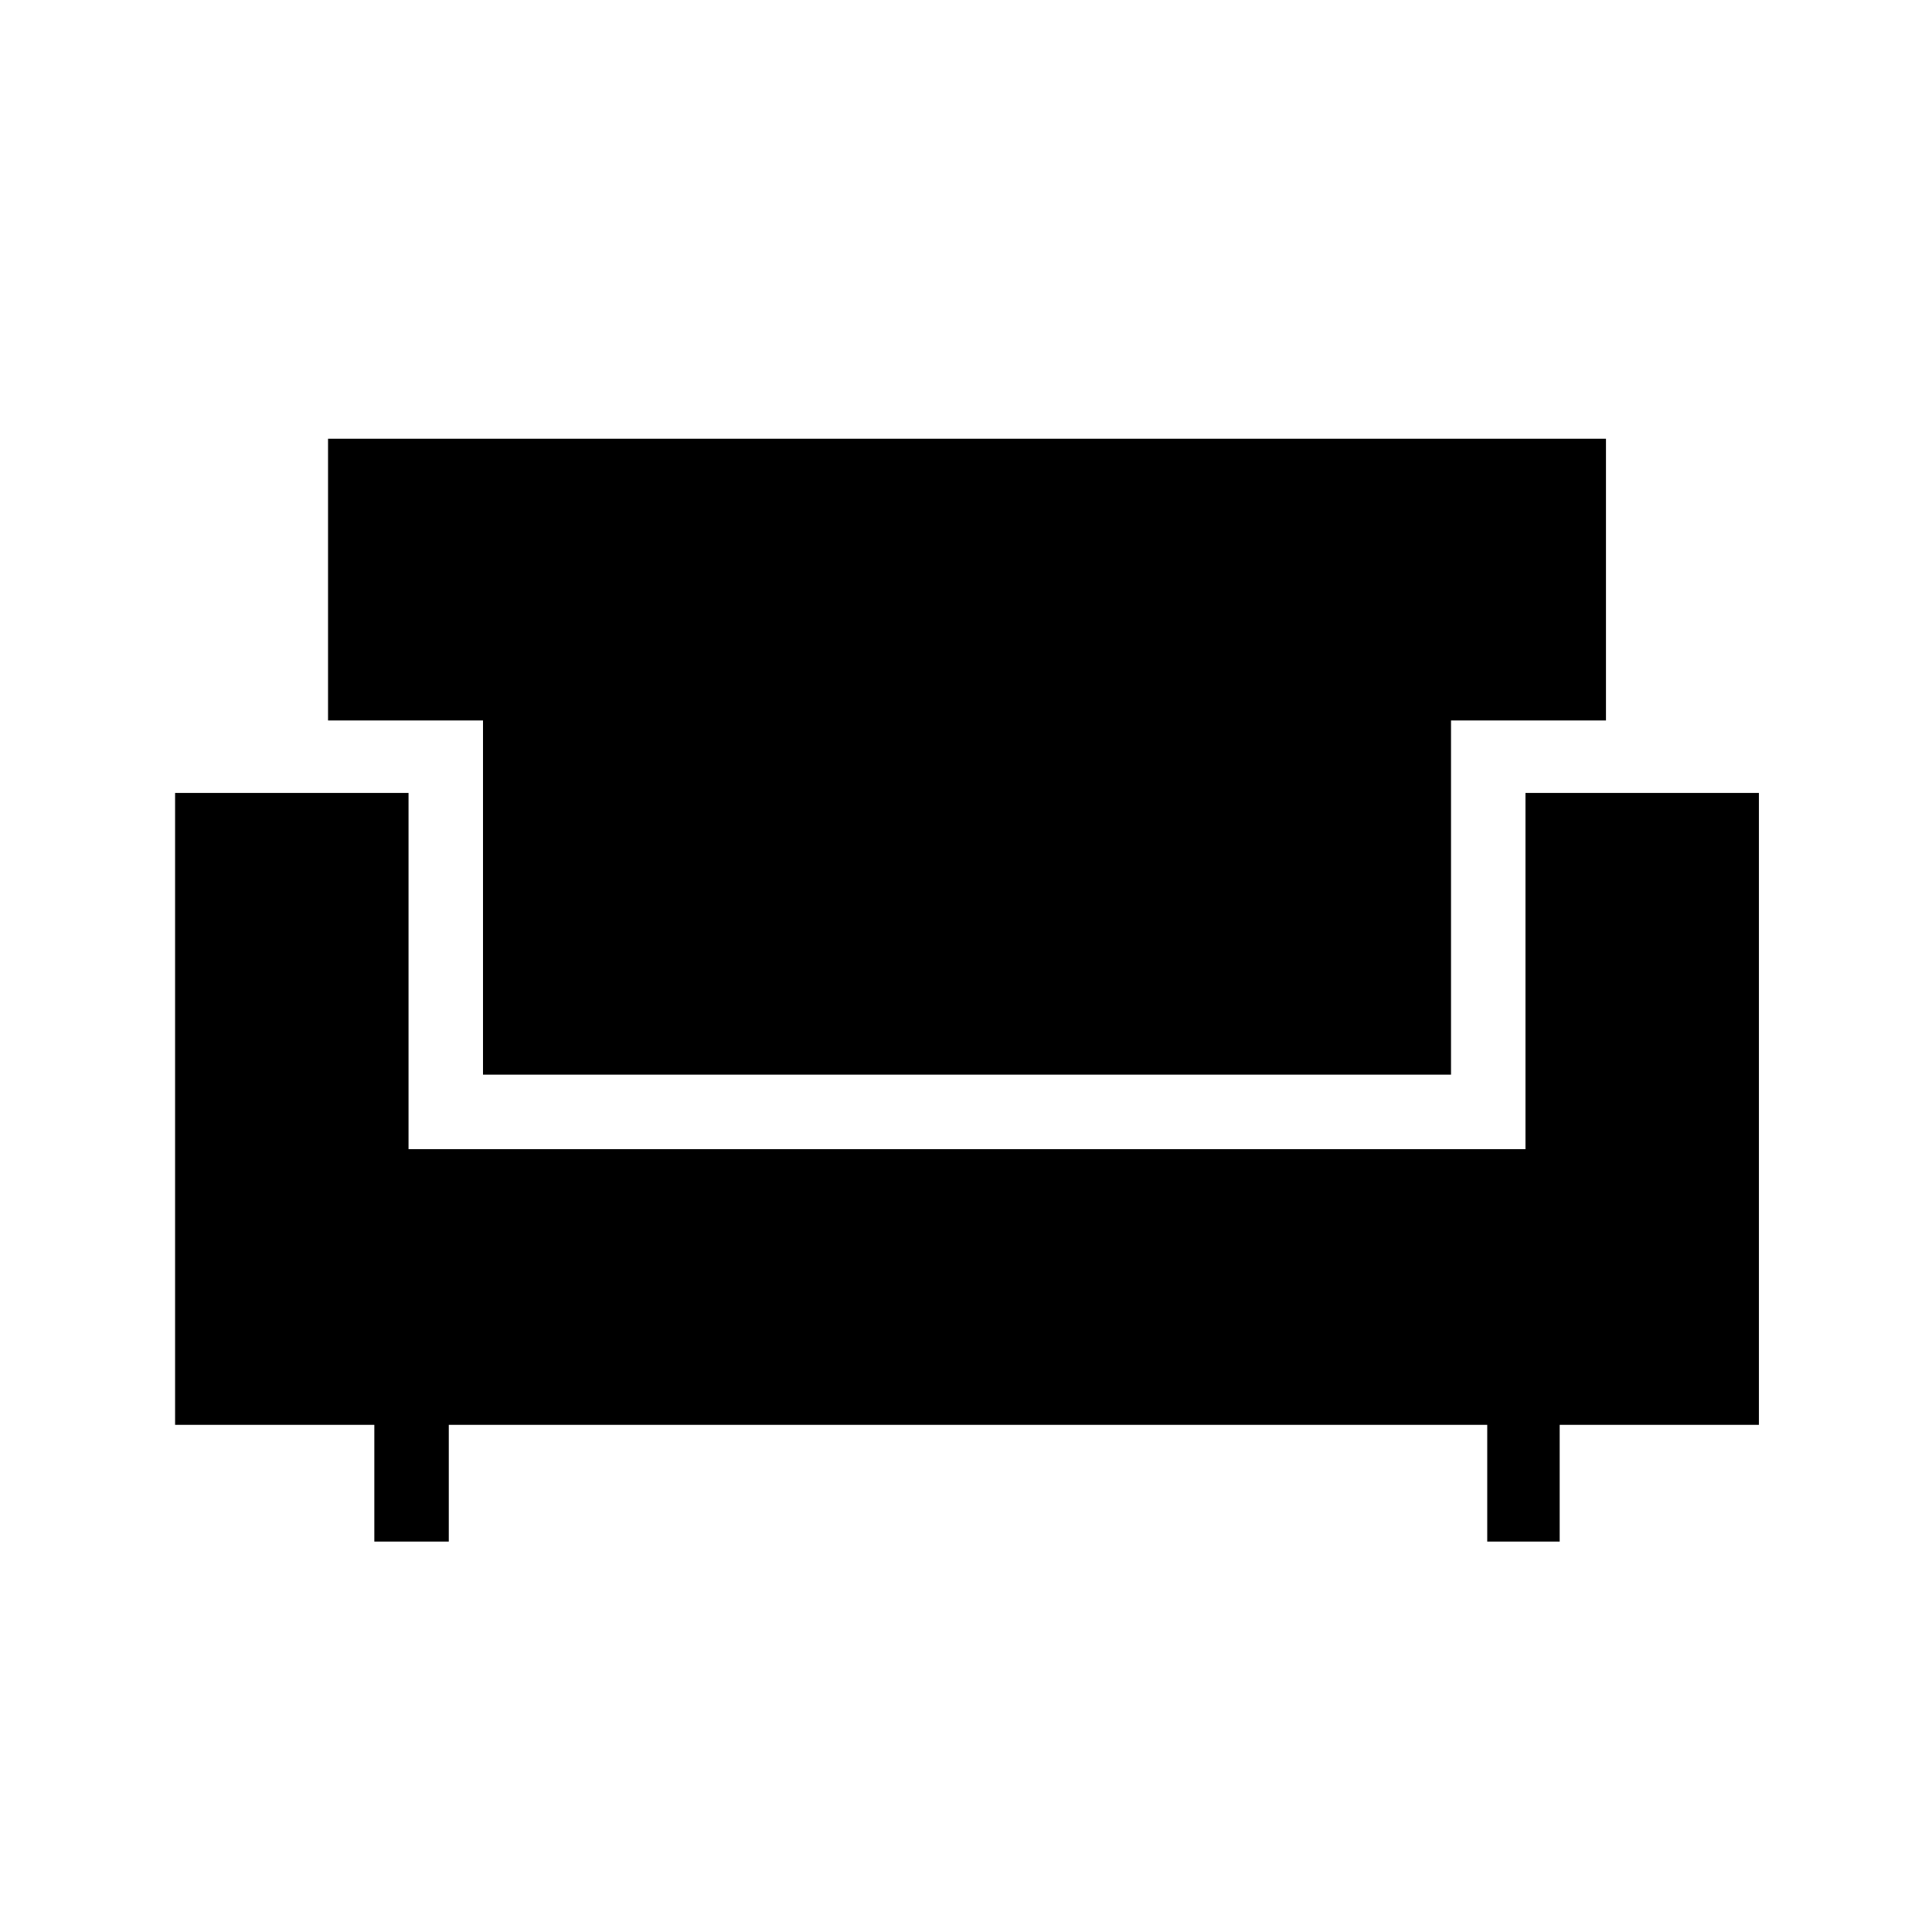 <svg xmlns="http://www.w3.org/2000/svg" height="24" width="24"><path d="M4.65 19.15V17.7H2.175V9.85h2.9v4.425H18.95V9.85h2.9v7.85h-2.475v1.45h-.9V17.7h-12.9v1.45ZM6 13.35v-4.4H4.075v-3.5H19.95v3.5h-1.925v4.4Z"/></svg>